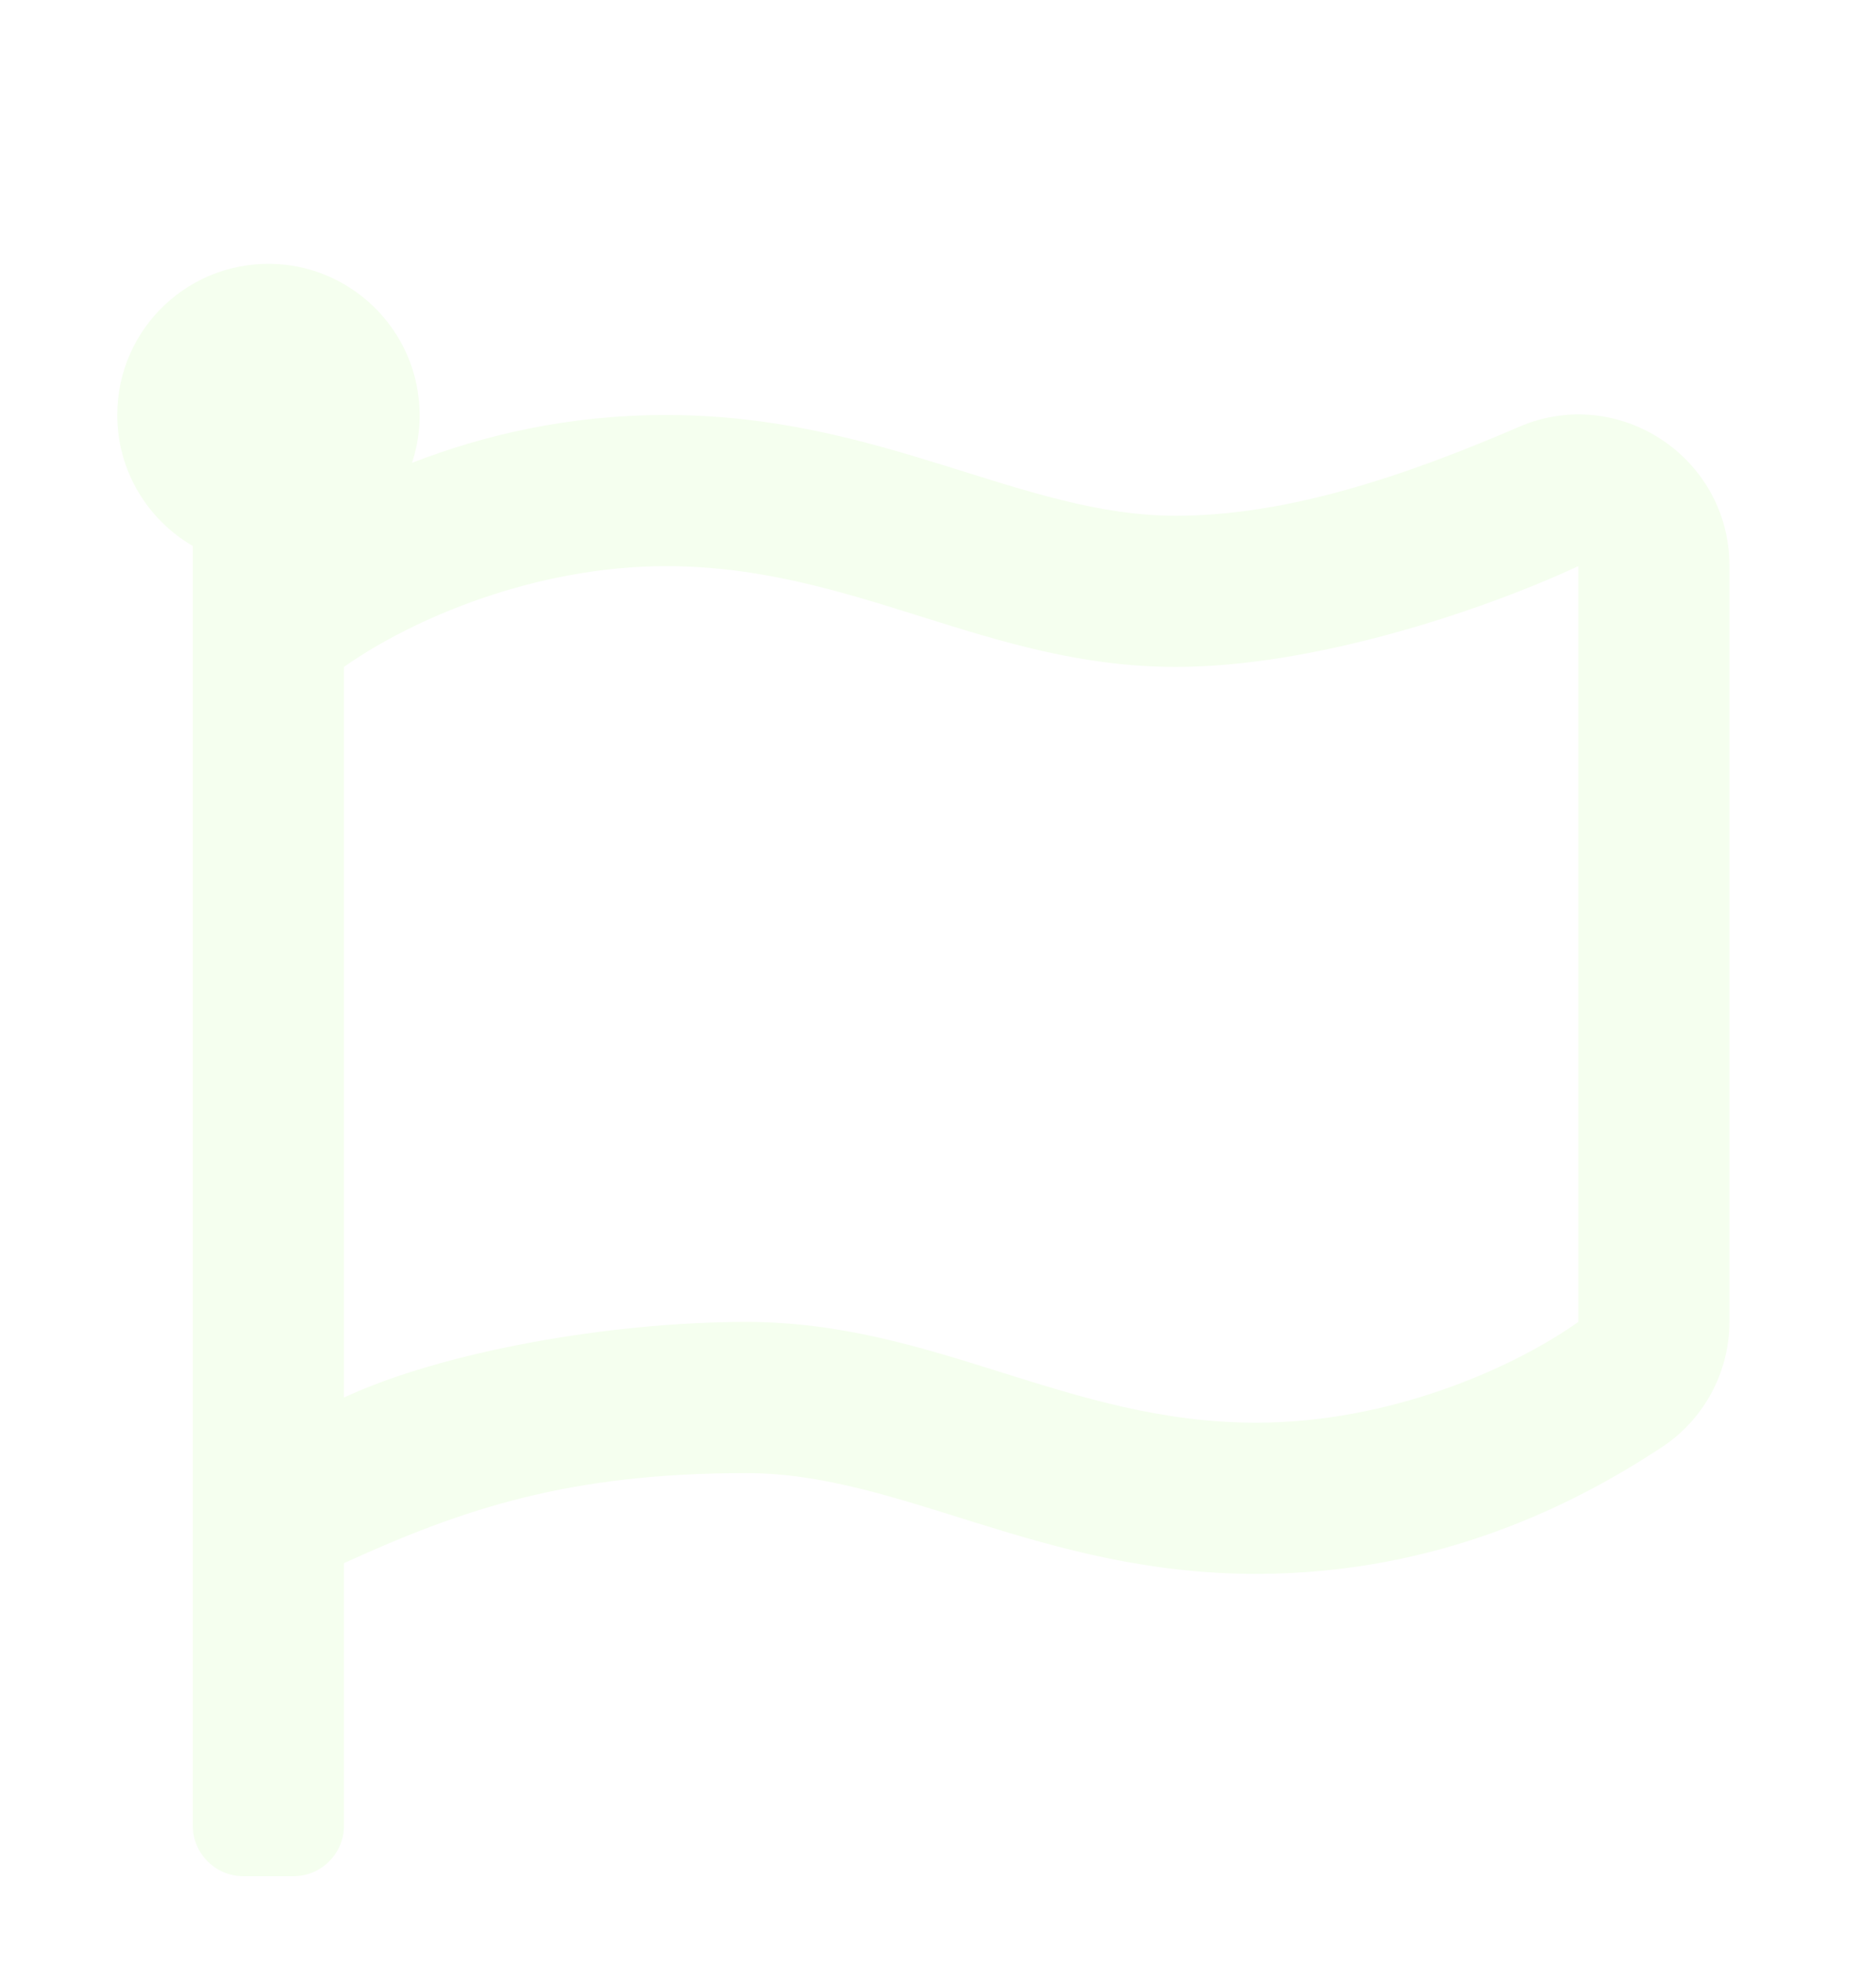 <svg width="64" height="67" viewBox="0 0 64 67" fill="none" xmlns="http://www.w3.org/2000/svg">
<g clip-path="url(#clip0_21_226)">
<g filter="url(#filter0_d_21_226)">
<path d="M40.115 13.594C34.841 13.594 30.093 10.156 22.724 10.156C19.361 10.156 16.461 10.854 14.055 11.789C14.292 11.073 14.369 10.314 14.28 9.565C14.001 7.105 11.971 5.172 9.5 5.011C6.492 4.817 4 7.191 4 10.156C4 12.068 5.042 13.733 6.578 14.625V58.281C6.578 59.226 7.352 60 8.297 60H10.016C10.961 60 11.734 59.226 11.734 58.281V49.322C15.806 47.464 19.394 46.25 25.463 46.25C30.737 46.25 35.485 49.687 42.855 49.687C49.139 49.687 53.812 47.26 56.658 45.39C58.119 44.445 59 42.823 59 41.083V15.302C59 11.595 55.208 9.093 51.813 10.564C47.957 12.229 43.918 13.594 40.115 13.594ZM53.844 41.093C51.502 42.748 47.312 44.531 42.855 44.531C36.42 44.531 31.898 41.093 25.463 41.093C20.801 41.093 15.107 42.103 11.734 43.672V18.75C14.076 17.096 18.266 15.312 22.724 15.312C29.158 15.312 33.681 18.75 40.115 18.75C44.767 18.75 50.46 16.881 53.844 15.312V41.093Z" fill="#F5FFEF"/>
</g>
<path d="M27.02 36V35.34C27.02 34.74 27.127 34.193 27.34 33.7C27.553 33.207 27.84 32.76 28.2 32.36C28.56 31.947 28.96 31.56 29.4 31.2C29.853 30.827 30.307 30.473 30.76 30.14C31.32 29.727 31.847 29.313 32.34 28.9C32.833 28.473 33.233 28.02 33.54 27.54C33.847 27.047 34 26.5 34 25.9C34 25.62 33.933 25.34 33.8 25.06C33.667 24.78 33.447 24.547 33.14 24.36C32.847 24.173 32.447 24.08 31.94 24.08C31.433 24.08 31.013 24.167 30.68 24.34C30.347 24.5 30.093 24.733 29.92 25.04C29.76 25.347 29.68 25.727 29.68 26.18V27H27.24C27.227 26.933 27.213 26.833 27.2 26.7C27.187 26.567 27.18 26.4 27.18 26.2C27.18 25.213 27.4 24.42 27.84 23.82C28.293 23.207 28.887 22.76 29.62 22.48C30.367 22.187 31.173 22.04 32.04 22.04C32.947 22.04 33.687 22.173 34.26 22.44C34.847 22.707 35.3 23.047 35.62 23.46C35.953 23.873 36.18 24.313 36.3 24.78C36.433 25.247 36.5 25.673 36.5 26.06C36.5 26.7 36.387 27.287 36.16 27.82C35.947 28.34 35.647 28.833 35.26 29.3C34.873 29.753 34.413 30.193 33.88 30.62C33.36 31.033 32.8 31.453 32.2 31.88C31.893 32.093 31.593 32.307 31.3 32.52C31.007 32.733 30.747 32.947 30.52 33.16C30.307 33.373 30.14 33.587 30.02 33.8H36.58V36H27.02Z" fill="white"/>
</g>
<defs>
<filter id="filter0_d_21_226" x="0" y="5" width="63" height="63" filterUnits="userSpaceOnUse" color-interpolation-filters="sRGB">
<feFlood flood-opacity="0" result="BackgroundImageFix"/>
<feColorMatrix in="SourceAlpha" type="matrix" values="0 0 0 0 0 0 0 0 0 0 0 0 0 0 0 0 0 0 127 0" result="hardAlpha"/>
<feOffset dy="4"/>
<feGaussianBlur stdDeviation="2"/>
<feComposite in2="hardAlpha" operator="out"/>
<feColorMatrix type="matrix" values="0 0 0 0 0 0 0 0 0 0 0 0 0 0 0 0 0 0 0.25 0"/>
<feBlend mode="normal" in2="BackgroundImageFix" result="effect1_dropShadow_21_226"/>
<feBlend mode="normal" in="SourceGraphic" in2="effect1_dropShadow_21_226" result="shape"/>
</filter>
<clipPath id="clip0_21_226">
<rect width="64" height="67" fill="white"/>
</clipPath>
</defs>
</svg>
